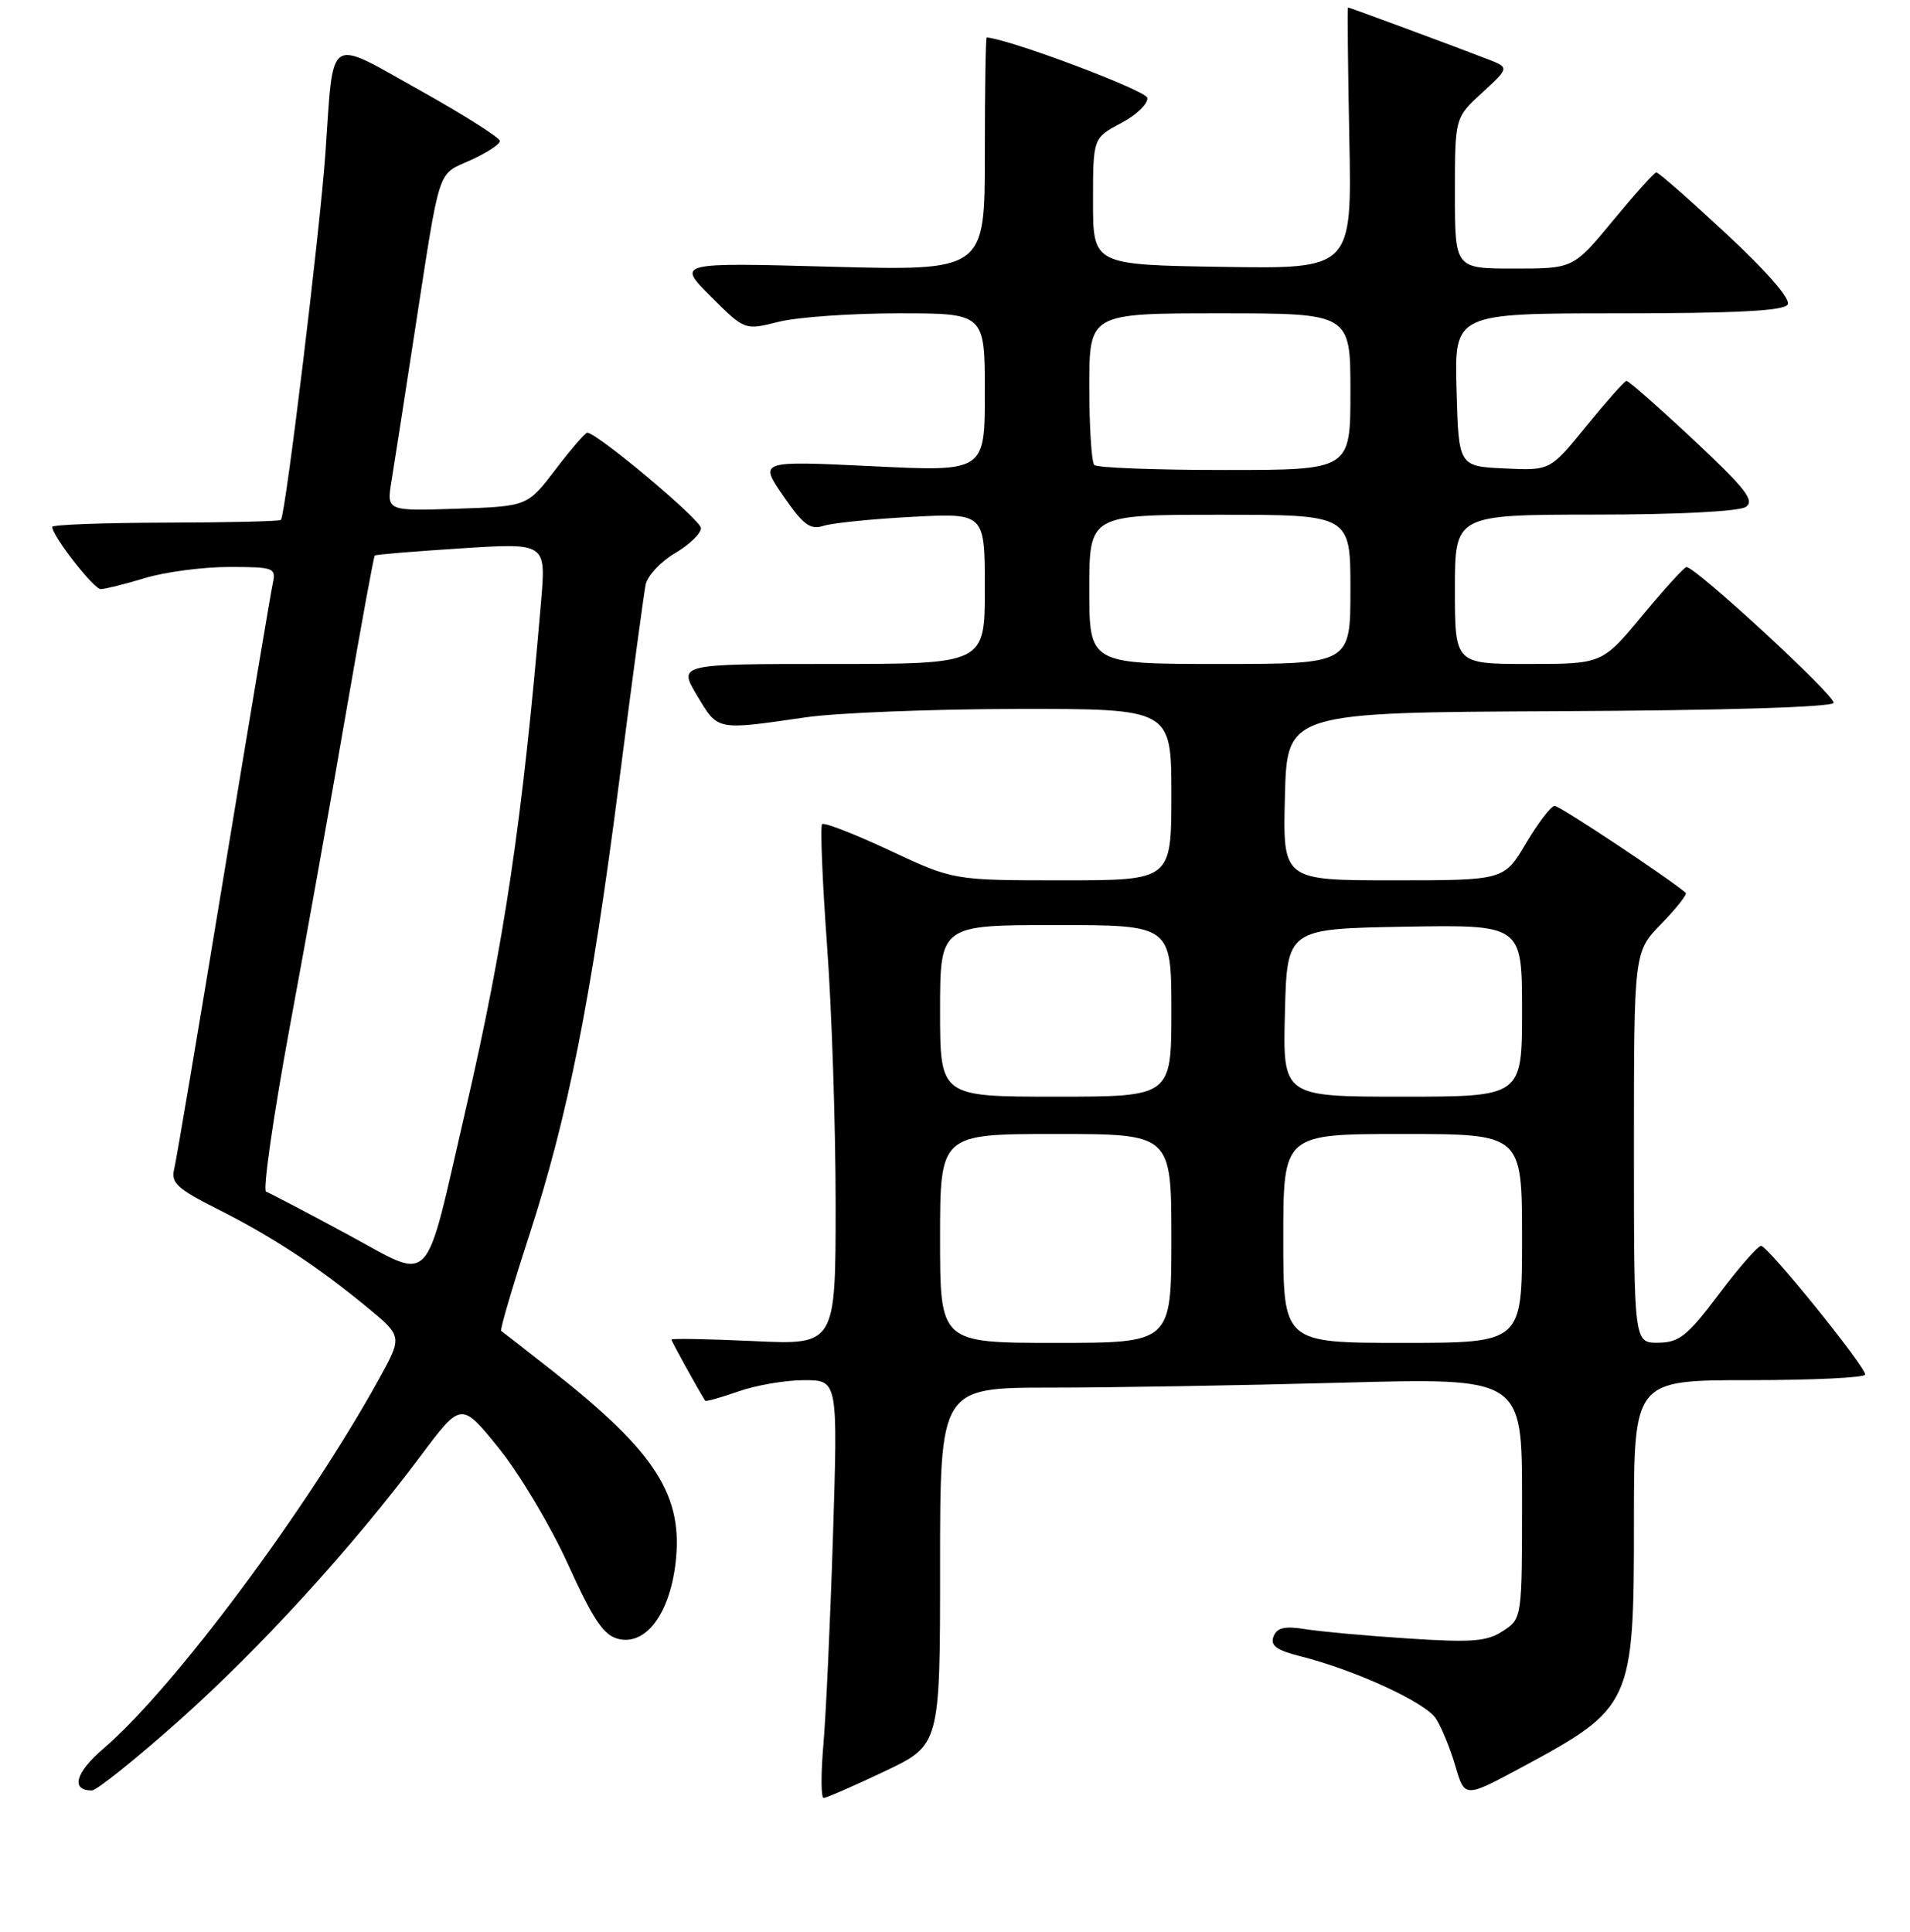 <?xml version="1.0" encoding="UTF-8" standalone="no"?>
<!DOCTYPE svg PUBLIC "-//W3C//DTD SVG 1.1//EN" "http://www.w3.org/Graphics/SVG/1.1/DTD/svg11.dtd" >
<svg xmlns="http://www.w3.org/2000/svg" xmlns:xlink="http://www.w3.org/1999/xlink" version="1.1" viewBox="0 0 256 259">
 <g >
 <path fill="currentColor"
d=" M 118.53 237.45 C 126.00 233.91 126.00 233.91 126.00 209.95 C 126.00 186.00 126.00 186.00 140.84 186.00 C 149.00 186.00 166.55 185.70 179.84 185.34 C 204.00 184.68 204.00 184.68 204.00 200.82 C 204.00 216.95 204.00 216.95 201.45 218.62 C 199.30 220.03 197.31 220.19 188.77 219.63 C 183.20 219.27 176.99 218.70 174.97 218.38 C 172.17 217.93 171.15 218.17 170.69 219.37 C 170.23 220.57 171.09 221.20 174.29 222.01 C 181.67 223.87 191.10 228.21 192.48 230.39 C 193.22 231.55 194.39 234.41 195.07 236.75 C 196.32 241.00 196.32 241.00 203.91 236.92 C 218.75 228.94 219.00 228.40 219.00 204.05 C 219.00 185.00 219.00 185.00 234.50 185.00 C 243.03 185.00 250.00 184.66 249.99 184.25 C 249.99 183.12 236.95 167.00 236.04 167.00 C 235.61 167.00 233.06 169.91 230.38 173.48 C 226.15 179.09 225.07 179.95 222.25 179.98 C 219.00 180.00 219.00 180.00 219.00 153.79 C 219.00 127.58 219.00 127.58 222.69 123.81 C 224.71 121.73 226.17 119.87 225.94 119.67 C 223.50 117.60 209.03 108.00 208.37 108.02 C 207.89 108.03 206.17 110.28 204.54 113.02 C 201.59 118.00 201.59 118.00 186.76 118.00 C 171.93 118.00 171.93 118.00 172.22 106.75 C 172.50 95.50 172.50 95.50 208.97 95.33 C 231.11 95.23 245.57 94.79 245.76 94.21 C 246.06 93.33 227.25 75.98 226.04 76.01 C 225.74 76.02 223.08 78.94 220.12 82.51 C 214.74 89.00 214.74 89.00 204.87 89.00 C 195.00 89.00 195.00 89.00 195.00 79.00 C 195.00 69.00 195.00 69.00 213.75 68.98 C 224.85 68.98 233.11 68.55 234.00 67.95 C 235.23 67.11 233.94 65.47 227.00 58.97 C 222.32 54.59 218.28 51.04 218.00 51.06 C 217.72 51.09 215.31 53.81 212.63 57.10 C 207.77 63.09 207.77 63.09 201.63 62.79 C 195.50 62.50 195.50 62.50 195.22 52.25 C 194.93 42.00 194.93 42.00 216.91 42.00 C 232.58 42.00 239.09 41.67 239.60 40.83 C 240.05 40.11 236.89 36.47 231.41 31.37 C 226.51 26.81 222.28 23.09 222.00 23.11 C 221.72 23.12 219.11 26.03 216.19 29.57 C 210.88 36.00 210.88 36.00 202.94 36.00 C 195.00 36.00 195.00 36.00 195.00 25.88 C 195.00 15.77 195.00 15.77 198.66 12.42 C 202.31 9.07 202.31 9.07 199.41 7.94 C 195.05 6.25 180.89 1.00 180.68 1.00 C 180.58 1.00 180.66 8.89 180.85 18.52 C 181.20 36.05 181.20 36.05 163.85 35.77 C 146.50 35.50 146.50 35.50 146.50 27.00 C 146.50 18.50 146.50 18.50 150.27 16.50 C 152.34 15.40 153.91 13.88 153.77 13.11 C 153.57 12.11 135.40 5.27 132.25 5.02 C 132.11 5.01 132.00 12.04 132.00 20.65 C 132.00 36.30 132.00 36.30 111.36 35.75 C 90.72 35.19 90.72 35.19 95.27 39.74 C 99.81 44.28 99.81 44.28 104.35 43.14 C 106.84 42.51 114.09 42.00 120.44 42.00 C 132.00 42.00 132.00 42.00 132.00 52.61 C 132.00 63.23 132.00 63.23 116.87 62.49 C 101.74 61.76 101.74 61.76 104.98 66.47 C 107.65 70.35 108.59 71.06 110.36 70.49 C 111.54 70.11 116.89 69.56 122.25 69.28 C 132.00 68.77 132.00 68.77 132.00 78.88 C 132.00 89.00 132.00 89.00 111.44 89.00 C 90.89 89.00 90.89 89.00 93.44 93.25 C 96.27 97.97 95.93 97.90 108.00 96.15 C 112.12 95.55 124.84 95.05 136.25 95.03 C 157.00 95.00 157.00 95.00 157.00 106.50 C 157.00 118.00 157.00 118.00 142.40 118.00 C 127.79 118.00 127.79 118.00 119.24 113.99 C 114.53 111.79 110.46 110.20 110.19 110.47 C 109.92 110.74 110.22 118.06 110.85 126.73 C 111.49 135.40 112.00 151.00 112.00 161.39 C 112.00 180.28 112.00 180.28 101.00 179.76 C 94.95 179.48 90.00 179.39 90.00 179.56 C 90.00 179.81 93.40 185.96 94.52 187.76 C 94.61 187.90 96.61 187.34 98.97 186.51 C 101.32 185.68 105.29 185.00 107.77 185.00 C 112.30 185.00 112.30 185.00 111.65 205.75 C 111.29 217.16 110.71 229.76 110.37 233.75 C 110.02 237.74 110.03 241.00 110.39 241.00 C 110.76 241.00 114.42 239.40 118.53 237.45 Z  M 24.00 230.63 C 34.91 220.91 47.16 207.48 56.43 195.09 C 61.82 187.89 61.82 187.89 66.86 194.12 C 69.63 197.55 73.81 204.56 76.14 209.70 C 79.50 217.11 80.90 219.19 82.86 219.68 C 86.50 220.59 89.67 216.46 90.52 209.72 C 91.67 200.52 87.97 194.71 74.00 183.72 C 70.42 180.91 67.35 178.51 67.17 178.39 C 66.99 178.27 68.66 172.58 70.88 165.75 C 76.14 149.57 79.24 133.96 83.02 104.50 C 84.71 91.30 86.30 79.53 86.54 78.35 C 86.79 77.17 88.56 75.27 90.49 74.14 C 92.42 73.00 93.98 71.49 93.95 70.78 C 93.91 69.66 80.01 58.00 78.71 58.00 C 78.44 58.00 76.52 60.22 74.45 62.94 C 70.69 67.87 70.69 67.87 61.25 68.19 C 51.82 68.50 51.82 68.50 52.47 64.50 C 52.83 62.30 54.23 53.30 55.58 44.50 C 59.06 21.93 58.55 23.51 63.05 21.48 C 65.22 20.50 67.00 19.34 67.00 18.90 C 67.00 18.46 62.16 15.39 56.25 12.09 C 43.71 5.08 44.74 4.39 43.62 20.50 C 42.90 30.82 38.26 69.08 37.65 69.69 C 37.46 69.88 30.48 70.04 22.15 70.06 C 13.82 70.08 7.00 70.33 7.00 70.63 C 7.00 71.83 12.56 78.96 13.50 78.97 C 14.05 78.97 16.71 78.31 19.41 77.49 C 22.11 76.67 27.18 76.00 30.68 76.00 C 36.75 76.00 37.02 76.10 36.55 78.25 C 36.28 79.49 33.32 97.15 29.97 117.50 C 26.62 137.85 23.64 155.48 23.35 156.69 C 22.89 158.56 23.74 159.34 29.16 162.07 C 36.51 165.78 42.58 169.76 49.22 175.24 C 53.94 179.14 53.94 179.14 50.81 184.82 C 41.15 202.34 23.25 226.35 13.85 234.40 C 10.10 237.60 9.44 240.00 12.31 240.00 C 12.96 239.99 18.22 235.78 24.00 230.63 Z  M 126.00 166.00 C 126.00 152.00 126.00 152.00 141.50 152.00 C 157.00 152.00 157.00 152.00 157.00 166.00 C 157.00 180.00 157.00 180.00 141.50 180.00 C 126.00 180.00 126.00 180.00 126.00 166.00 Z  M 172.00 166.00 C 172.00 152.00 172.00 152.00 188.00 152.00 C 204.00 152.00 204.00 152.00 204.00 166.00 C 204.00 180.00 204.00 180.00 188.00 180.00 C 172.00 180.00 172.00 180.00 172.00 166.00 Z  M 126.00 135.50 C 126.00 124.00 126.00 124.00 141.50 124.00 C 157.00 124.00 157.00 124.00 157.00 135.50 C 157.00 147.00 157.00 147.00 141.50 147.00 C 126.00 147.00 126.00 147.00 126.00 135.50 Z  M 172.22 135.75 C 172.50 124.50 172.50 124.50 188.25 124.22 C 204.00 123.95 204.00 123.95 204.00 135.47 C 204.00 147.00 204.00 147.00 187.97 147.00 C 171.93 147.00 171.93 147.00 172.22 135.75 Z  M 146.00 79.00 C 146.00 69.00 146.00 69.00 163.50 69.00 C 181.00 69.00 181.00 69.00 181.00 79.00 C 181.00 89.00 181.00 89.00 163.50 89.00 C 146.00 89.00 146.00 89.00 146.00 79.00 Z  M 146.67 62.33 C 146.30 61.97 146.00 57.24 146.00 51.83 C 146.00 42.00 146.00 42.00 163.50 42.00 C 181.00 42.00 181.00 42.00 181.00 52.50 C 181.00 63.00 181.00 63.00 164.17 63.00 C 154.91 63.00 147.03 62.70 146.67 62.33 Z  M 46.50 165.42 C 41.00 162.45 36.12 159.90 35.66 159.73 C 35.20 159.57 36.64 149.55 38.87 137.47 C 41.11 125.39 44.52 106.32 46.45 95.10 C 48.39 83.88 50.09 74.59 50.23 74.46 C 50.38 74.33 55.61 73.90 61.85 73.50 C 73.19 72.77 73.19 72.77 72.52 80.63 C 70.02 110.03 67.60 126.33 62.40 148.80 C 56.73 173.31 58.23 171.74 46.50 165.42 Z "/>
</g>
</svg>
